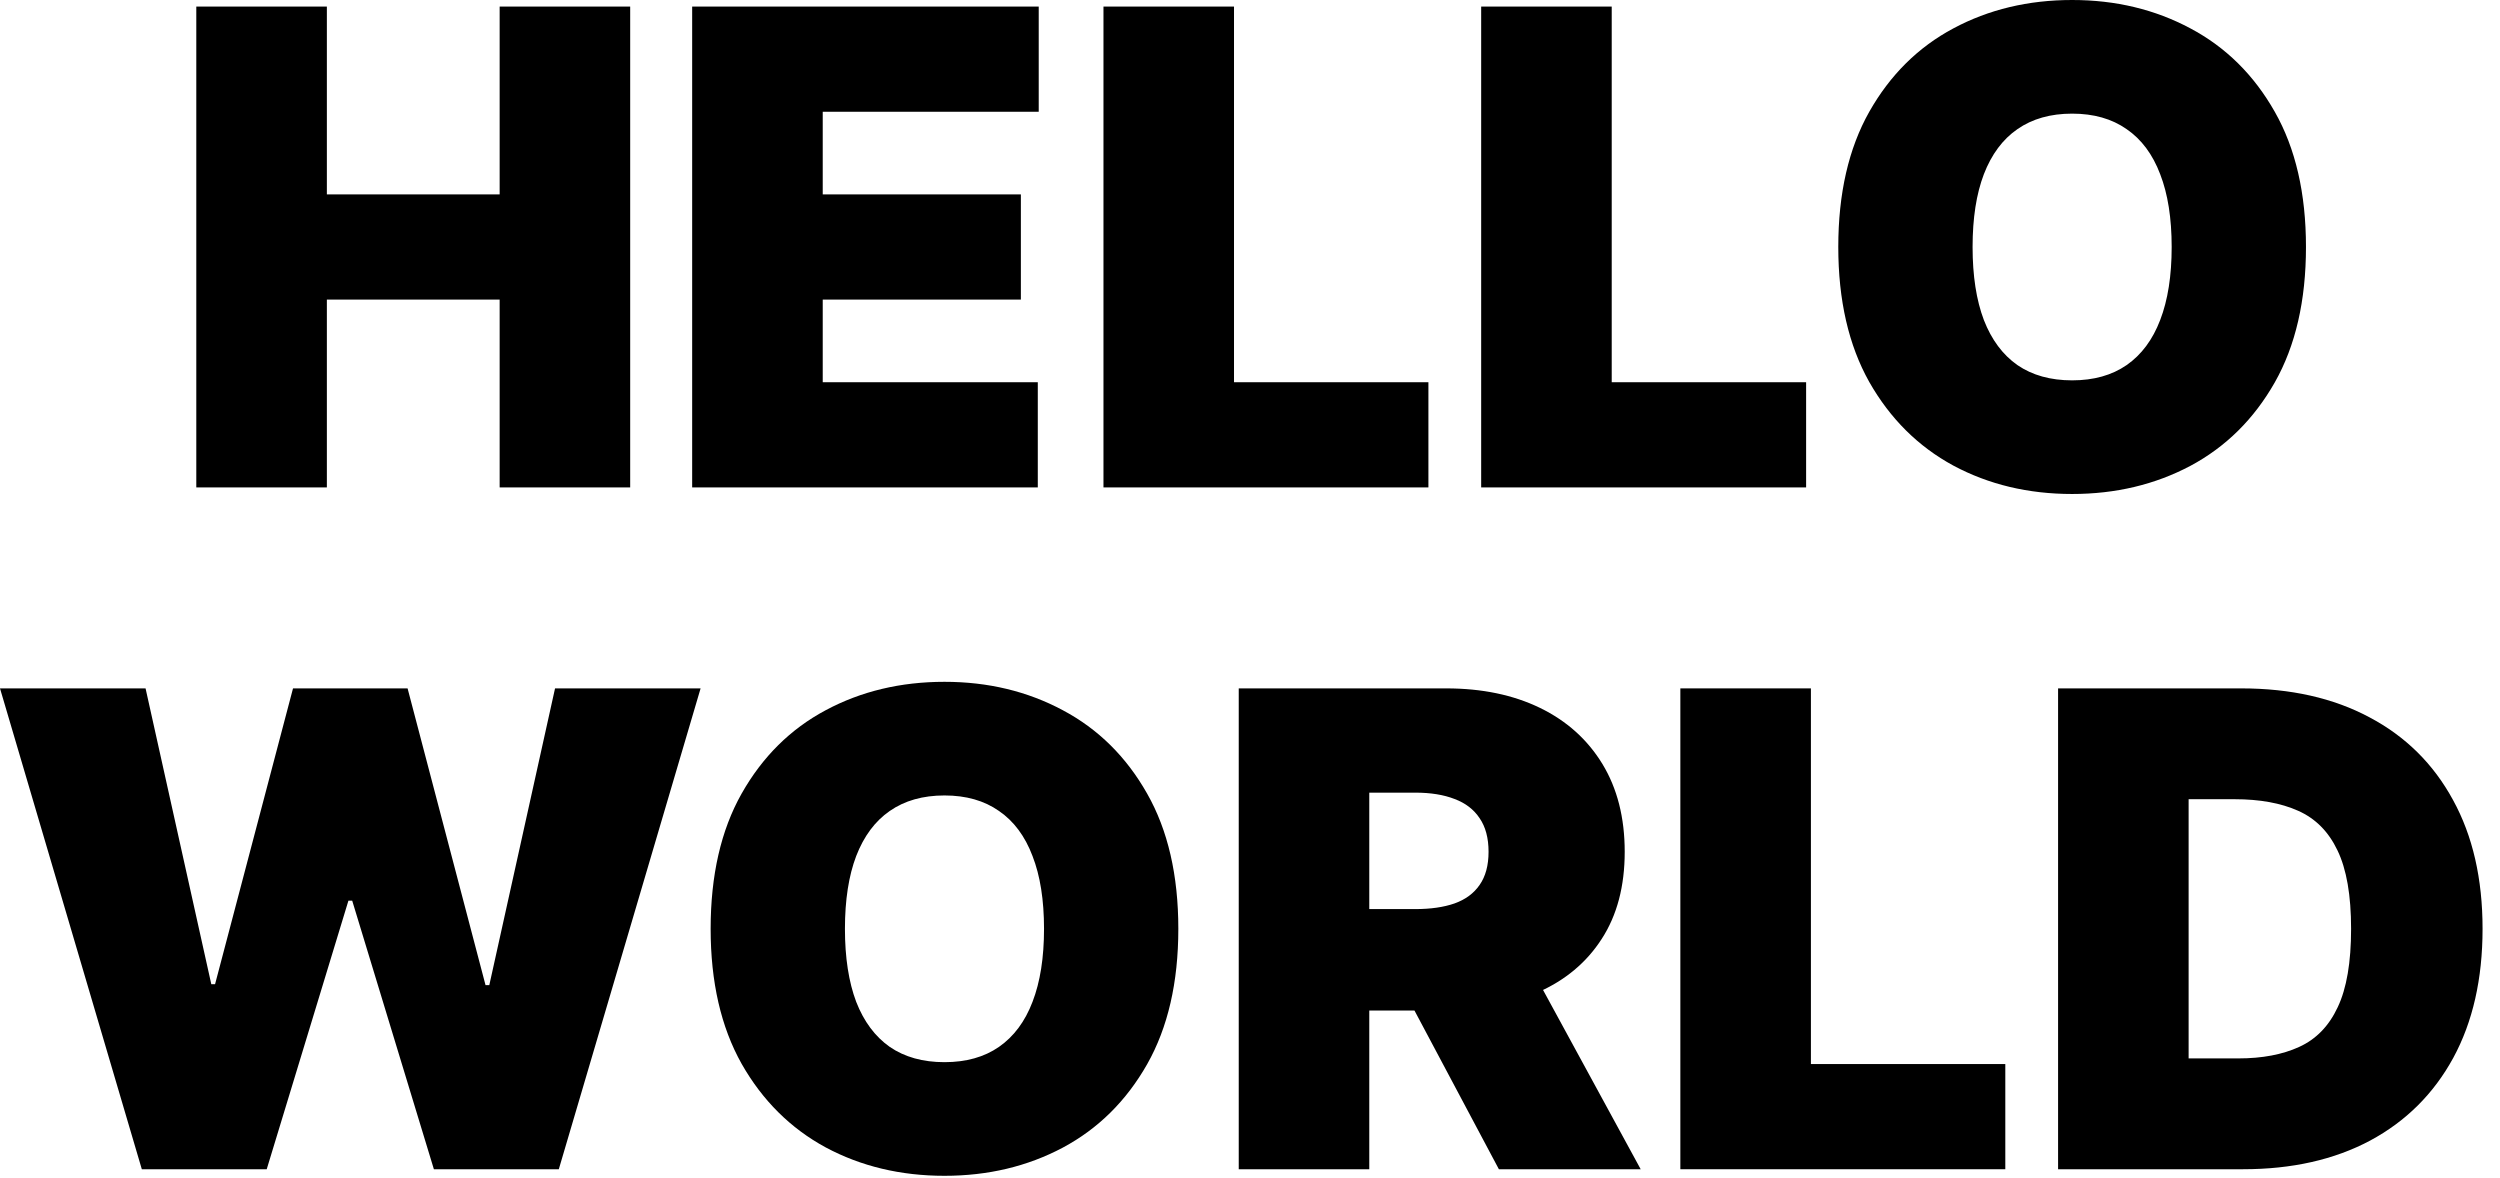 <svg width="121" height="57" viewBox="0 0 121 57" fill="none" xmlns="http://www.w3.org/2000/svg">
<path d="M9.501 23.591V0.318H15.82V9.409H24.183V0.318H30.501V23.591H24.183V14.5H15.82V23.591H9.501Z" fill="black"/>
<path d="M33.501 23.591V0.318H50.274V5.409H39.82V9.409H49.41V14.5H39.82V18.5H50.229V23.591H33.501Z" fill="black"/>
<path d="M53.408 23.591V0.318H59.726V18.5H69.135V23.591H53.408Z" fill="black"/>
<path d="M71.689 23.591V0.318H78.007V18.5H87.416V23.591H71.689Z" fill="black"/>
<path d="M111.609 11.954C111.609 14.546 111.106 16.731 110.098 18.511C109.09 20.284 107.731 21.629 106.018 22.546C104.306 23.454 102.397 23.909 100.291 23.909C98.17 23.909 96.253 23.451 94.541 22.534C92.837 21.61 91.481 20.261 90.473 18.489C89.473 16.708 88.973 14.53 88.973 11.954C88.973 9.364 89.473 7.182 90.473 5.409C91.481 3.629 92.837 2.284 94.541 1.375C96.253 0.458 98.17 0 100.291 0C102.397 0 104.306 0.458 106.018 1.375C107.731 2.284 109.09 3.629 110.098 5.409C111.106 7.182 111.609 9.364 111.609 11.954ZM105.109 11.954C105.109 10.561 104.924 9.386 104.553 8.432C104.189 7.47 103.647 6.742 102.928 6.25C102.215 5.75 101.337 5.5 100.291 5.5C99.246 5.5 98.363 5.75 97.644 6.25C96.931 6.742 96.39 7.47 96.019 8.432C95.655 9.386 95.473 10.561 95.473 11.954C95.473 13.348 95.655 14.527 96.019 15.489C96.39 16.443 96.931 17.171 97.644 17.671C98.363 18.163 99.246 18.409 100.291 18.409C101.337 18.409 102.215 18.163 102.928 17.671C103.647 17.171 104.189 16.443 104.553 15.489C104.924 14.527 105.109 13.348 105.109 11.954Z" fill="black"/>
<path d="M6.864 56.591L0 33.318H7.045L10.227 47.636H10.409L14.182 33.318H19.727L23.5 47.682H23.682L26.864 33.318H33.909L27.046 56.591H21L17.046 43.591H16.864L12.909 56.591H6.864Z" fill="black"/>
<path d="M57.031 44.955C57.031 47.545 56.528 49.731 55.52 51.511C54.512 53.284 53.153 54.629 51.44 55.545C49.728 56.455 47.819 56.909 45.713 56.909C43.592 56.909 41.675 56.451 39.963 55.534C38.258 54.61 36.903 53.261 35.895 51.489C34.895 49.708 34.395 47.53 34.395 44.955C34.395 42.364 34.895 40.182 35.895 38.409C36.903 36.629 38.258 35.284 39.963 34.375C41.675 33.458 43.592 33 45.713 33C47.819 33 49.728 33.458 51.44 34.375C53.153 35.284 54.512 36.629 55.52 38.409C56.528 40.182 57.031 42.364 57.031 44.955ZM50.531 44.955C50.531 43.561 50.346 42.386 49.974 41.432C49.611 40.47 49.069 39.742 48.349 39.25C47.637 38.75 46.758 38.5 45.713 38.5C44.668 38.5 43.785 38.75 43.065 39.25C42.353 39.742 41.812 40.47 41.44 41.432C41.077 42.386 40.895 43.561 40.895 44.955C40.895 46.349 41.077 47.526 41.44 48.489C41.812 49.443 42.353 50.17 43.065 50.67C43.785 51.163 44.668 51.409 45.713 51.409C46.758 51.409 47.637 51.163 48.349 50.67C49.069 50.17 49.611 49.443 49.974 48.489C50.346 47.526 50.531 46.349 50.531 44.955Z" fill="black"/>
<path d="M59.955 56.591V33.318H70C71.727 33.318 73.239 33.633 74.534 34.261C75.829 34.89 76.837 35.795 77.557 36.977C78.276 38.159 78.636 39.576 78.636 41.227C78.636 42.894 78.265 44.299 77.523 45.443C76.788 46.587 75.754 47.451 74.421 48.034C73.095 48.617 71.546 48.909 69.773 48.909H63.773V44H68.5C69.242 44 69.875 43.909 70.398 43.727C70.928 43.538 71.333 43.239 71.614 42.83C71.901 42.42 72.046 41.886 72.046 41.227C72.046 40.561 71.901 40.019 71.614 39.602C71.333 39.178 70.928 38.867 70.398 38.67C69.875 38.466 69.242 38.364 68.5 38.364H66.273V56.591H59.955ZM73.591 45.909L79.409 56.591H72.546L66.864 45.909H73.591Z" fill="black"/>
<path d="M81.329 56.591V33.318H87.648V51.5H97.057V56.591H81.329Z" fill="black"/>
<path d="M108.565 56.591H99.611V33.318H108.474C110.868 33.318 112.937 33.784 114.679 34.716C116.429 35.64 117.777 36.974 118.724 38.716C119.679 40.451 120.156 42.53 120.156 44.955C120.156 47.379 119.683 49.462 118.736 51.205C117.789 52.939 116.448 54.273 114.713 55.205C112.978 56.129 110.929 56.591 108.565 56.591ZM105.929 51.227H108.338C109.49 51.227 110.471 51.042 111.281 50.67C112.099 50.299 112.721 49.659 113.145 48.75C113.577 47.841 113.793 46.576 113.793 44.955C113.793 43.333 113.573 42.068 113.134 41.159C112.702 40.25 112.065 39.61 111.224 39.239C110.391 38.867 109.368 38.682 108.156 38.682H105.929V51.227Z" fill="black"/>
</svg>
